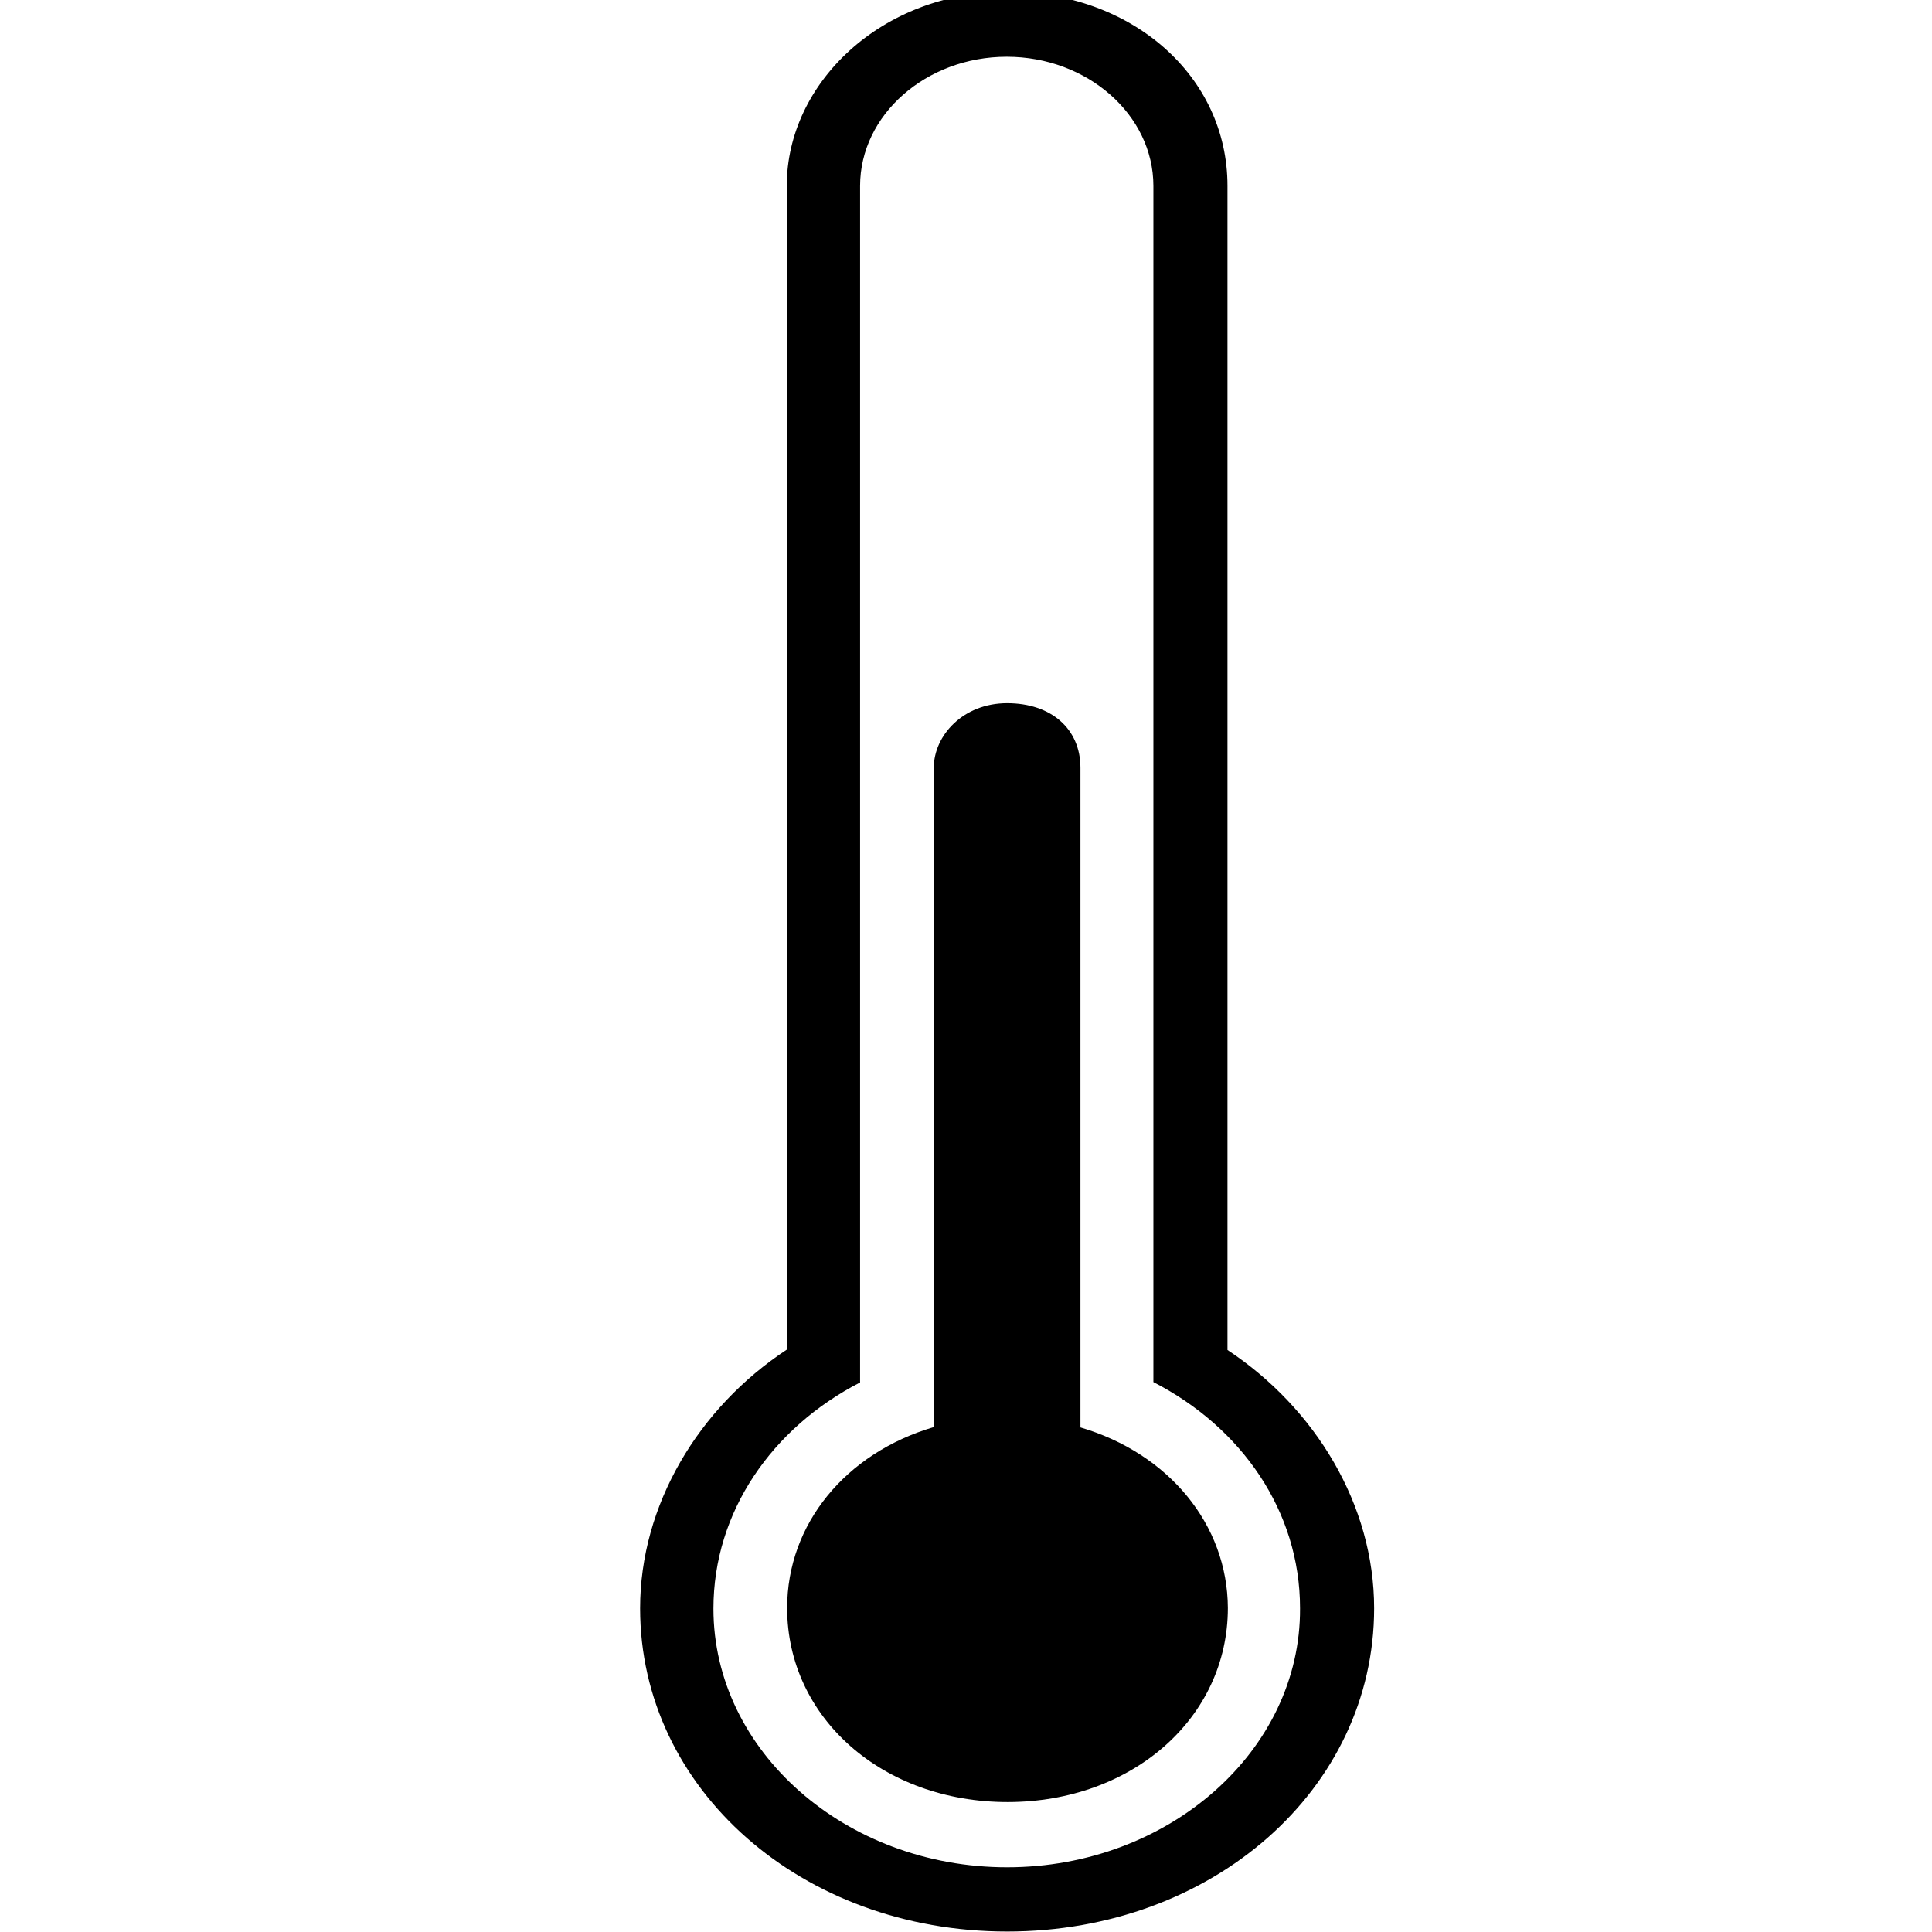 <?xml version="1.0" encoding="UTF-8" standalone="no"?>
<!-- Generator: Adobe Illustrator 16.0.0, SVG Export Plug-In . SVG Version: 6.00 Build 0)  -->

<svg
   xmlns:dc="http://purl.org/dc/elements/1.1/"
   xmlns:cc="http://creativecommons.org/ns#"
   xmlns:rdf="http://www.w3.org/1999/02/22-rdf-syntax-ns#"
   xmlns:svg="http://www.w3.org/2000/svg"
   xmlns="http://www.w3.org/2000/svg"
   xmlns:sodipodi="http://sodipodi.sourceforge.net/DTD/sodipodi-0.dtd"
   xmlns:inkscape="http://www.inkscape.org/namespaces/inkscape"
   version="1.1"
   id="Capa_1"
   x="0px"
   y="0px"
   width="573.699px"
   height="573.699px"
   viewBox="0 0 573.699 573.699"
   style="enable-background:new 0 0 573.699 573.699;"
   xml:space="preserve"
   inkscape:version="0.48.4 r9939"
   sodipodi:docname="thermometer.svg"><defs
     id="defs3294" /><sodipodi:namedview
     pagecolor="#ffffff"
     bordercolor="#666666"
     borderopacity="1"
     objecttolerance="10"
     gridtolerance="10"
     guidetolerance="10"
     inkscape:pageopacity="0"
     inkscape:pageshadow="2"
     inkscape:window-width="1477"
     inkscape:window-height="480"
     id="namedview3292"
     showgrid="false"
     inkscape:zoom="0.41136556"
     inkscape:cx="286.84949"
     inkscape:cy="286.84949"
     inkscape:window-x="65"
     inkscape:window-y="24"
     inkscape:window-maximized="0"
     inkscape:current-layer="Capa_1" /><g
     id="g3254"
     transform="matrix(1.14,0,0,1.004,-27.948,-2.432)"><g
       id="g3256"><path
         d="m 305.949,424.6 c 0,-1.9 0,-1.9 0,-3.799 V 229.5 c 0,-11.5 -7.6,-19.1 -19.099,-19.1 -11.5,0 -19.1,9.6 -19.1,19.1 v 191.199 c 0,1.9 0,1.9 0,3.801 -23,7.699 -38.2,28.699 -38.2,53.5 0,32.5 24.9,57.4 57.4,57.4 32.499,0 57.399,-24.9 57.399,-57.4 -0.099,-24.699 -15.4,-45.699 -38.4,-53.4 z"
         id="path3258"
         inkscape:connector-curvature="0" /><path
         d="M 344.25,401.699 V 57.4 c 0,-32.5 -24.9,-57.4 -57.4,-57.4 -32.5,0 -57.4,26.8 -57.4,57.4 v 344.2 c -23,17.201 -38.2,45.9 -38.2,76.5 0,53.5 42.1,95.6 95.6,95.6 53.5,0 95.599,-42.1 95.599,-95.6 0,-30.6 -15.299,-59.2 -38.199,-76.401 z m -57.4,153 c -42.1,0 -76.5,-34.398 -76.5,-76.5 0,-28.699 15.3,-53.5 38.2,-66.898 V 57.4 c 0,-21 17.2,-38.2 38.2,-38.2 21,0 38.199,17.2 38.199,38.2 v 353.799 c 23,13.4 38.201,38.201 38.201,66.9 0.2,42.1 -34.201,76.6 -76.3,76.6 z"
         id="path3260"
         inkscape:connector-curvature="0" /></g></g><g
     id="g3262" /><g
     id="g3264" /><g
     id="g3266" /><g
     id="g3268" /><g
     id="g3270" /><g
     id="g3272" /><g
     id="g3274" /><g
     id="g3276" /><g
     id="g3278" /><g
     id="g3280" /><g
     id="g3282" /><g
     id="g3284" /><g
     id="g3286" /><g
     id="g3288" /><g
     id="g3290" /></svg>